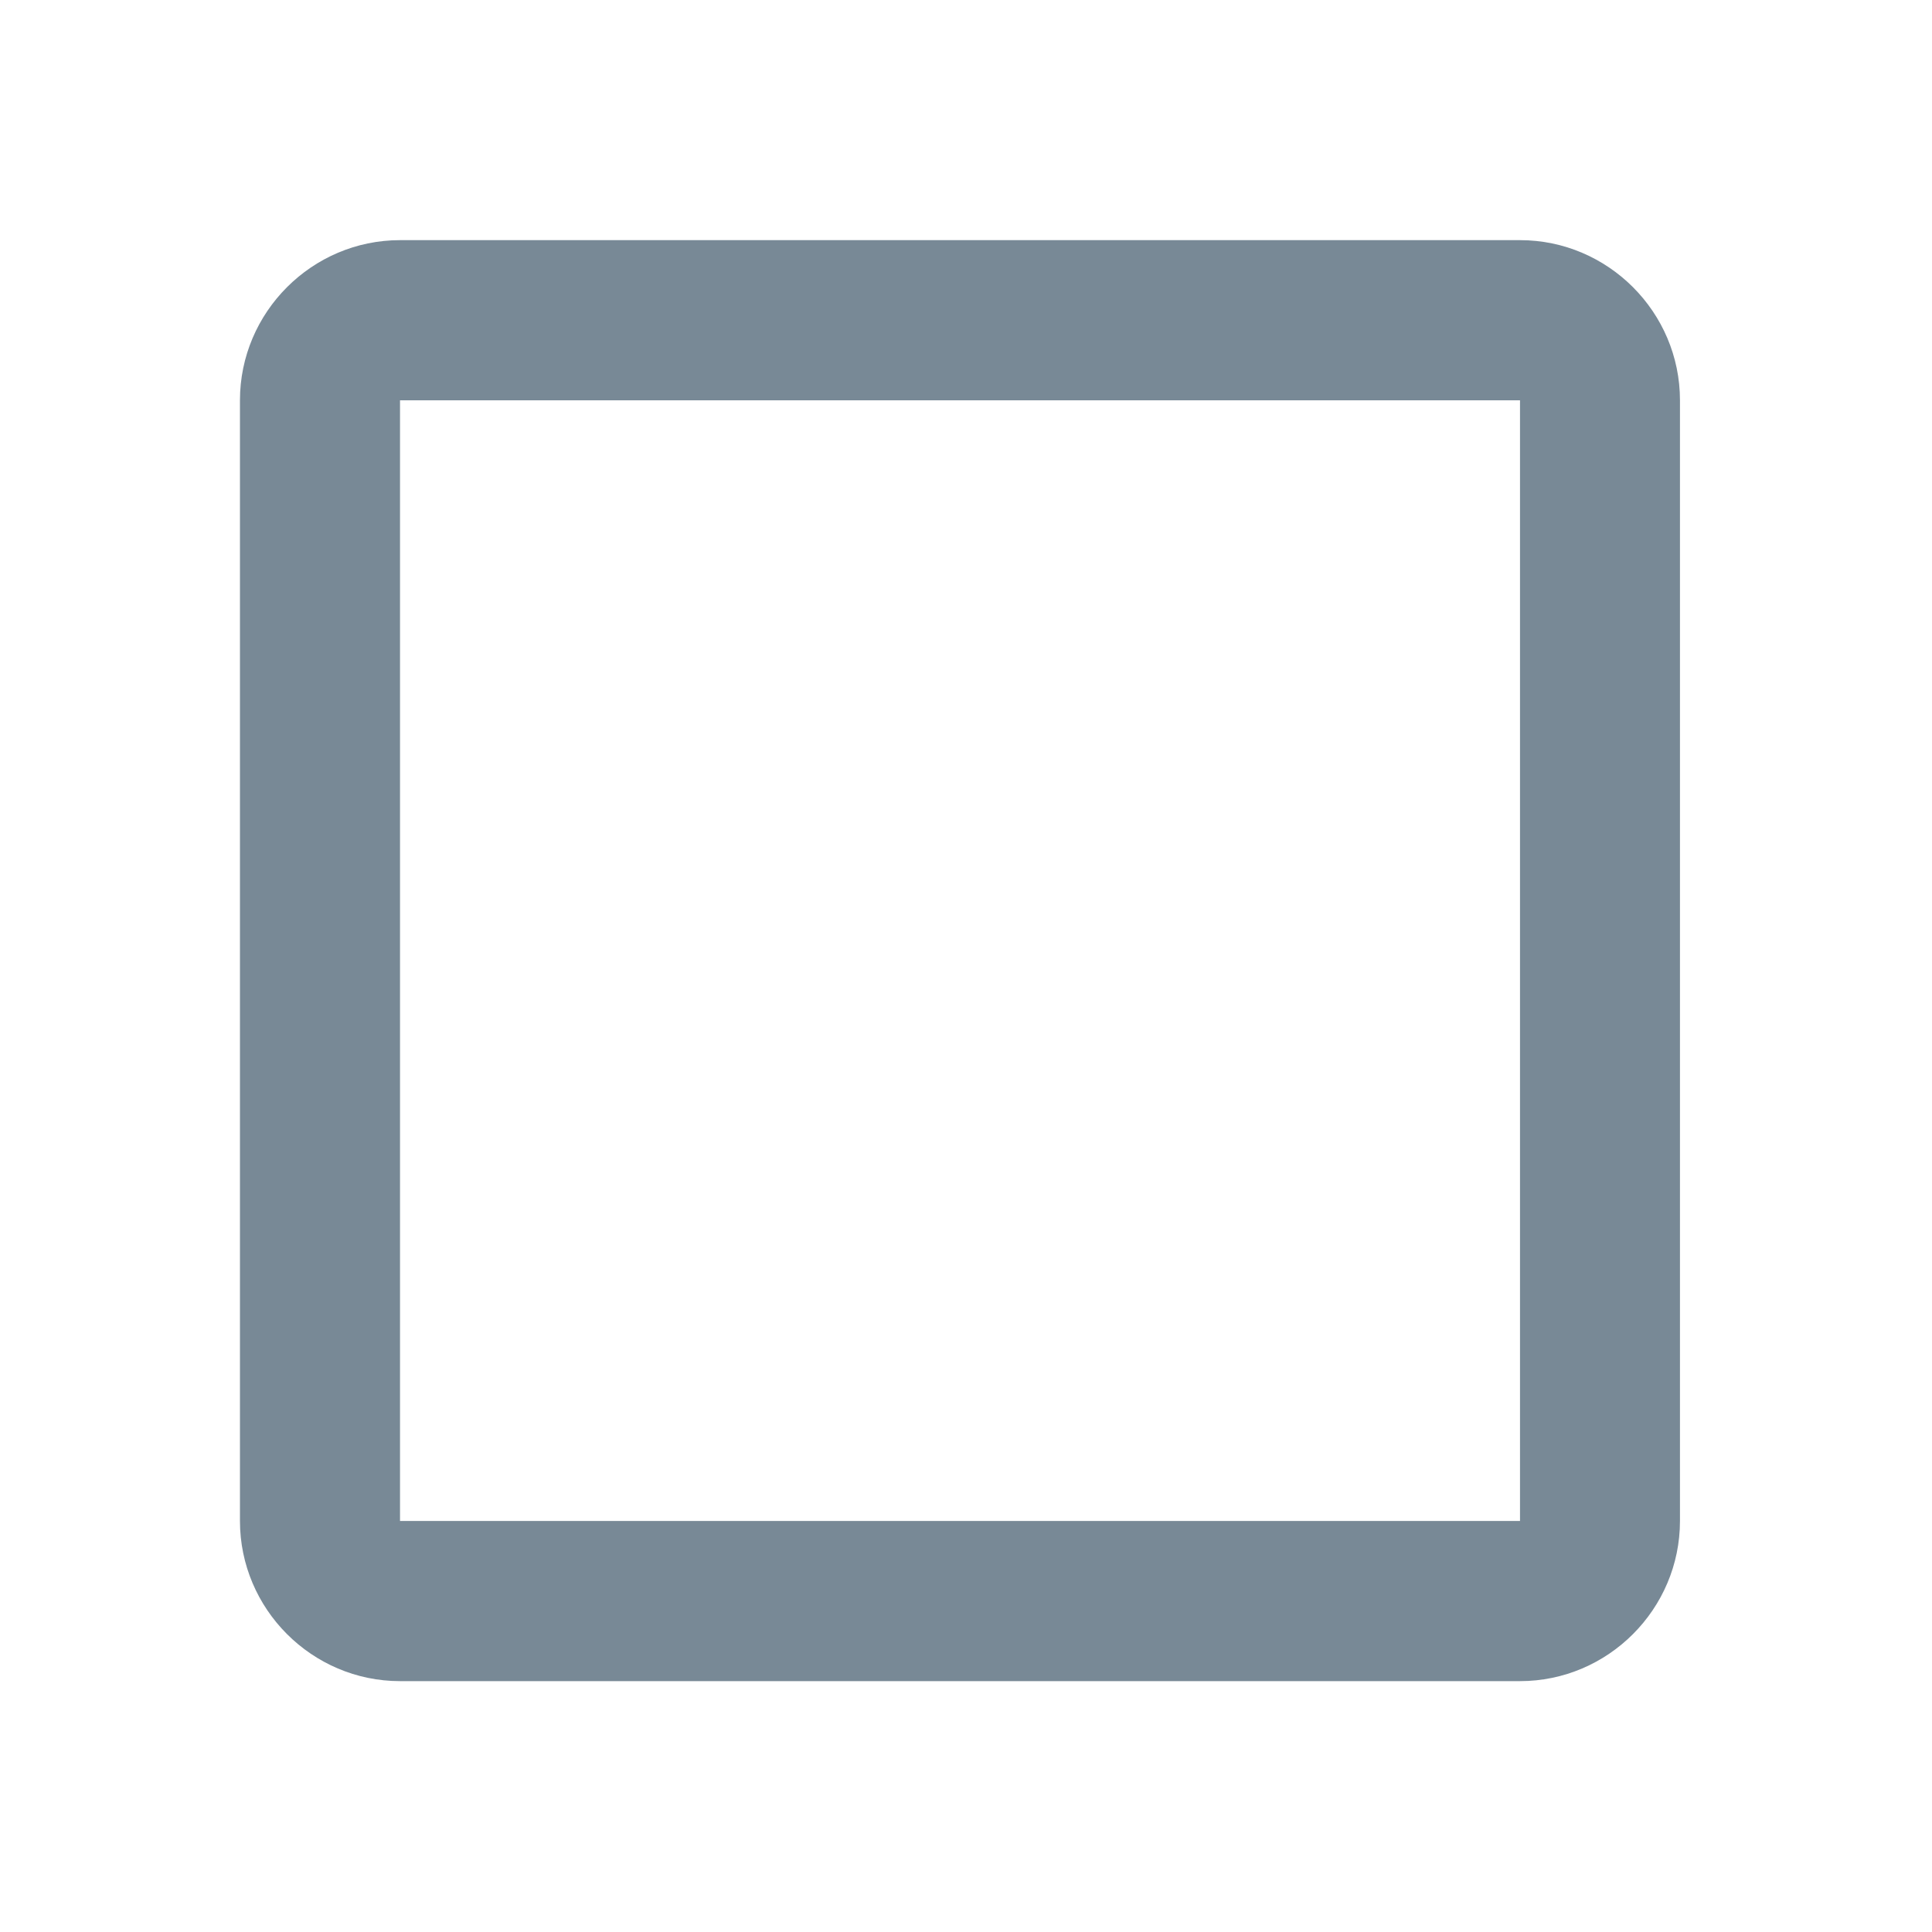 <svg width="20" height="20" viewBox="0 0 20 20" fill="none" xmlns="http://www.w3.org/2000/svg">
<path d="M15.735 4.144V15.745H4.141V4.144H15.735ZM15.735 2.486H4.141C3.23 2.486 2.484 3.232 2.484 4.144V15.745C2.484 16.657 3.23 17.403 4.141 17.403H15.735C16.646 17.403 17.391 16.657 17.391 15.745V4.144C17.391 3.232 16.646 2.486 15.735 2.486Z" fill="#788996"/>
</svg>
